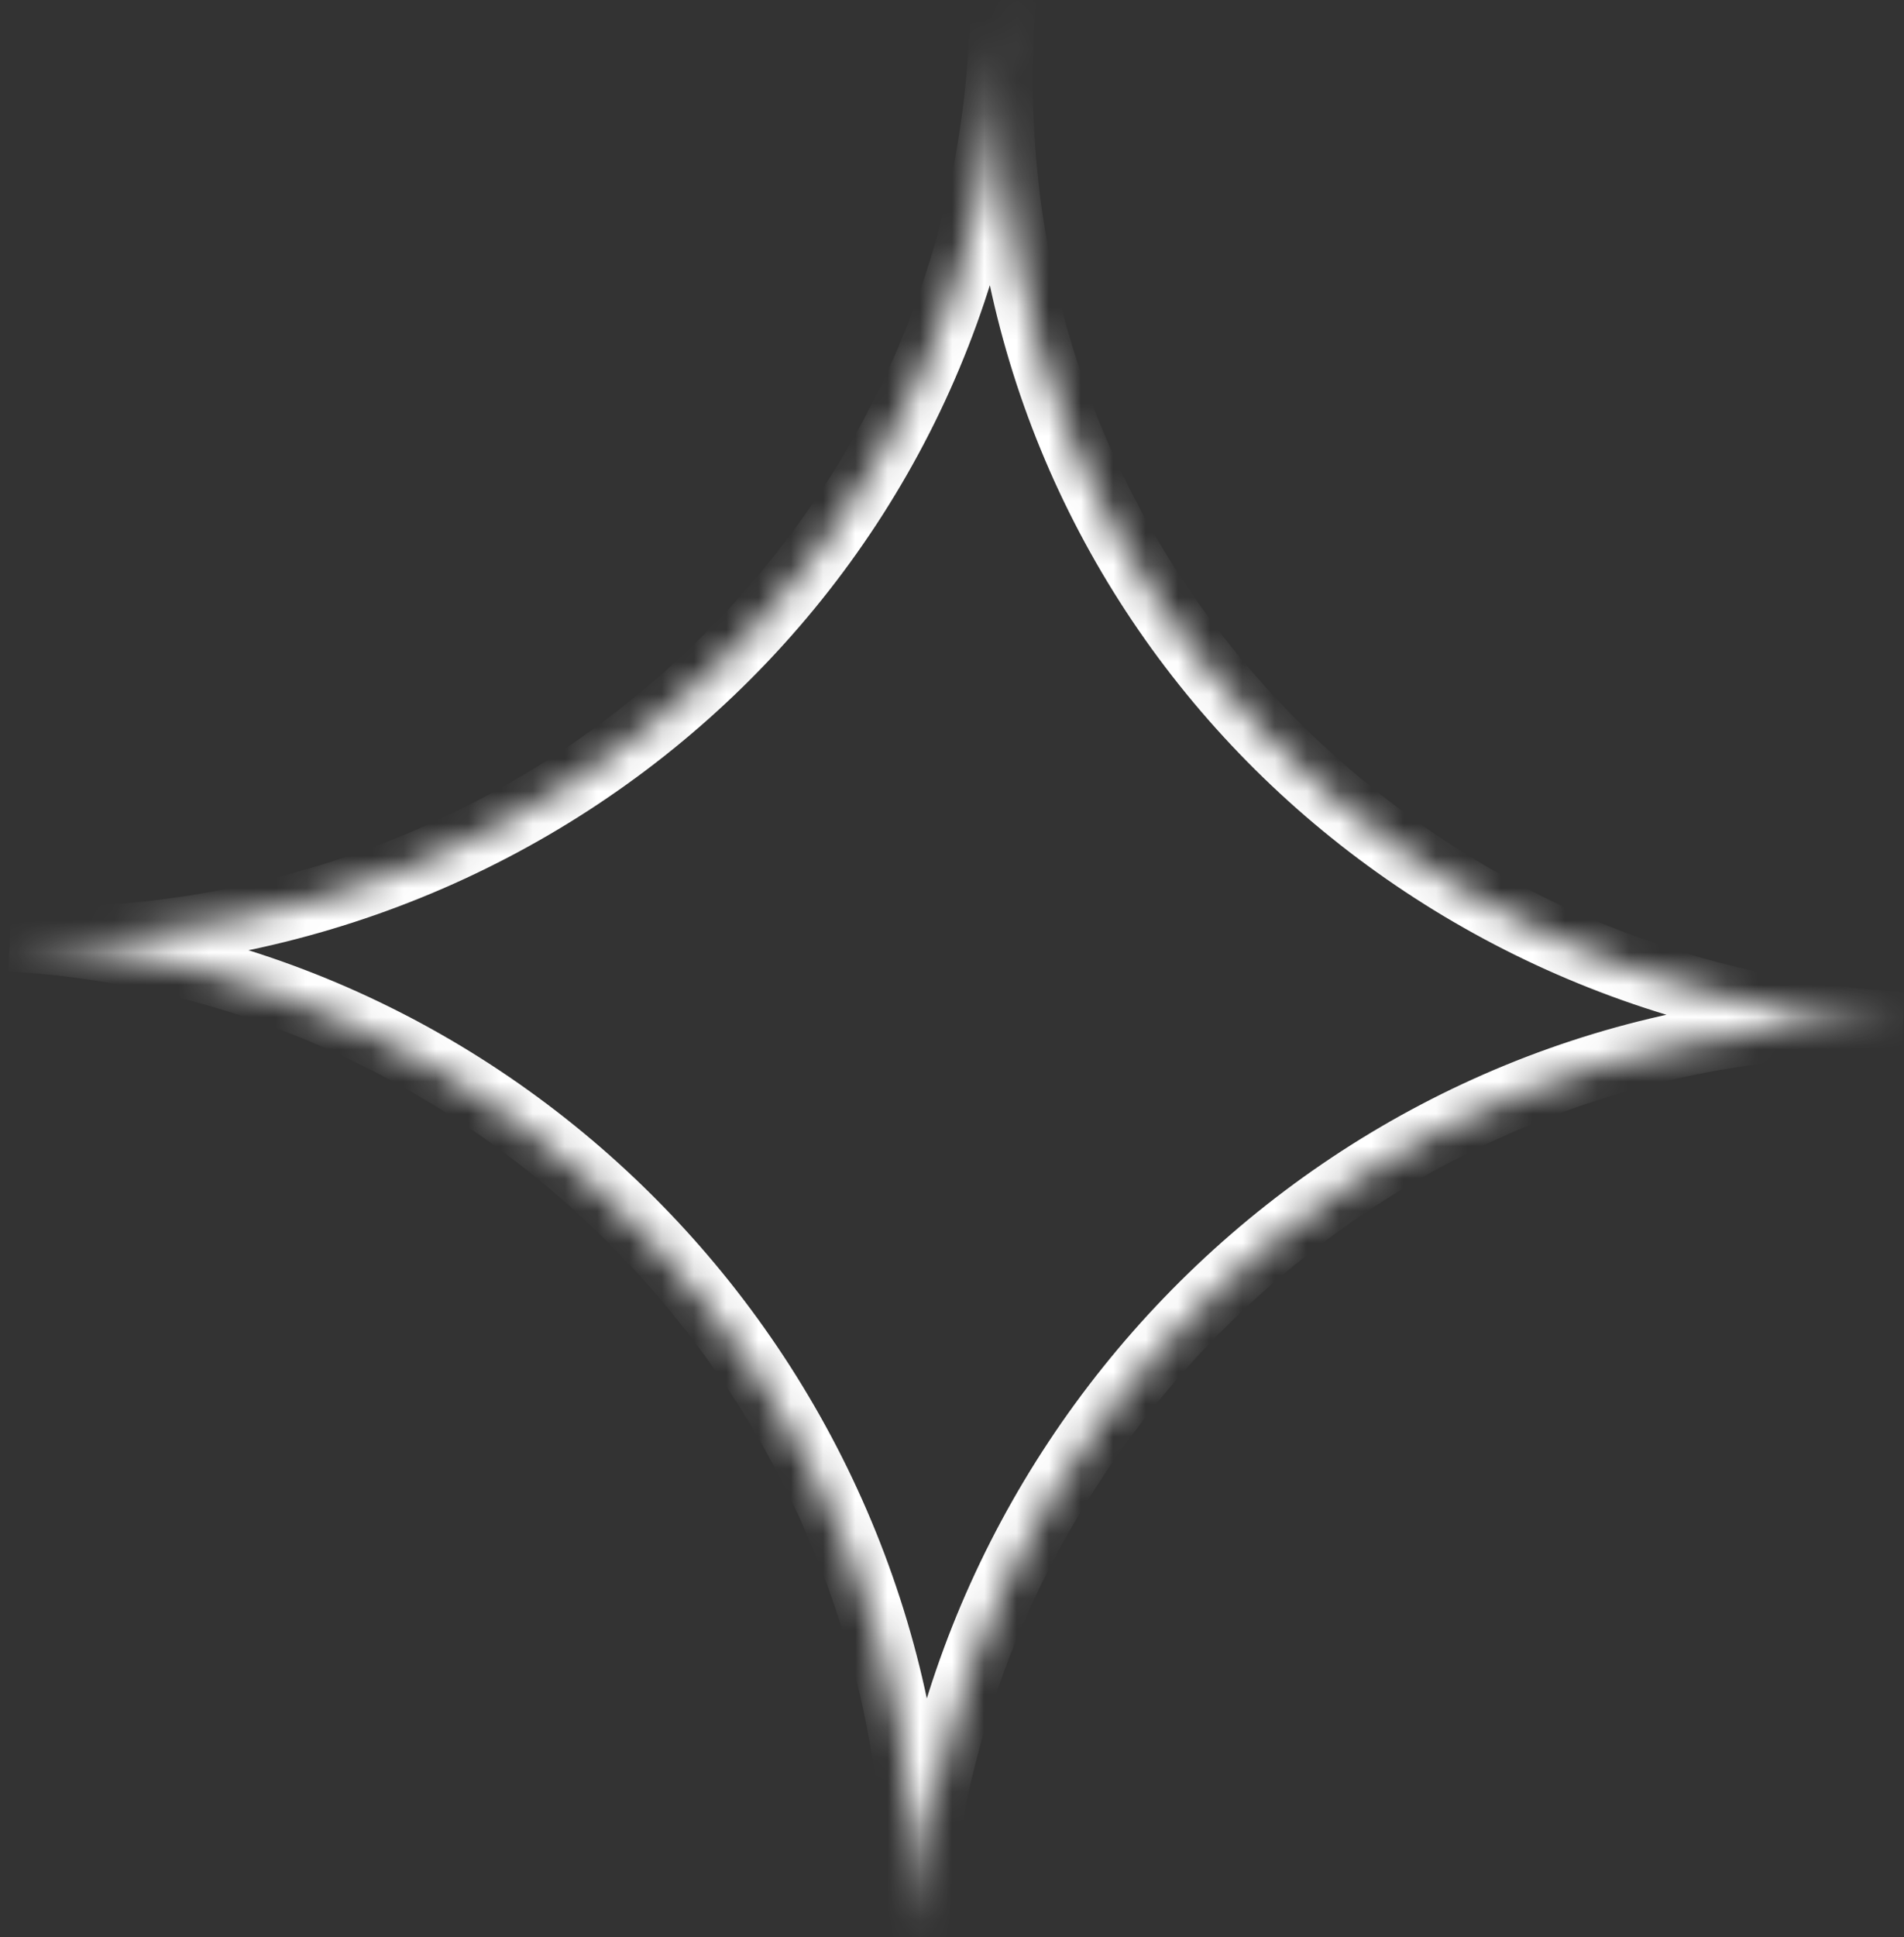 <svg width="59" height="60" viewBox="0 0 59 60" fill="none" xmlns="http://www.w3.org/2000/svg">
<rect x="0" y="0" width="59" height="60" fill="#333333" stroke="none"/>
<mask id="path-1-inside-1_1_104" fill="white">
<path fill-rule="evenodd" clip-rule="evenodd" d="M31.072 0.417C31.027 1.085 31.003 1.757 31.003 2.435C30.991 18.203 43.345 30.79 58.956 31.726C58.706 31.72 58.454 31.717 58.201 31.717C42.397 31.717 29.452 44.241 28.403 59.722L28.386 59.721C28.392 59.498 28.394 59.273 28.394 59.048C28.406 43.238 15.987 30.005 0.316 29.085C0.609 29.093 0.903 29.098 1.197 29.098C17.456 29.098 30.688 16.492 31.056 0.417C31.062 0.417 31.067 0.417 31.072 0.417Z"/>
</mask>
<path d="M31.072 0.417L32.07 0.484L32.14 -0.538L31.116 -0.582L31.072 0.417ZM31.003 2.435H30.003L30.003 2.435L31.003 2.435ZM58.956 31.726L58.93 32.726L59.017 30.728L58.956 31.726ZM28.403 59.722L28.358 60.721L29.334 60.764L29.4 59.789L28.403 59.722ZM28.386 59.721L27.387 59.699L27.364 60.678L28.342 60.721L28.386 59.721ZM28.394 59.048H29.394H28.394ZM0.316 29.085L0.345 28.086L0.257 30.084L0.316 29.085ZM31.056 0.417L31.099 -0.583L30.08 -0.626L30.056 0.394L31.056 0.417ZM30.075 0.35C30.028 1.04 30.003 1.735 30.003 2.435H32.003C32.004 1.78 32.026 1.129 32.07 0.484L30.075 0.35ZM30.003 2.435C29.991 18.752 42.777 31.758 58.896 32.725L59.017 30.728C43.913 29.823 31.992 17.654 32.003 2.435L30.003 2.435ZM58.2 32.717C58.444 32.717 58.688 32.72 58.93 32.726L58.983 30.727C58.723 30.72 58.463 30.717 58.202 30.717L58.2 32.717ZM29.4 59.789C30.415 44.819 42.935 32.717 58.2 32.717L58.202 30.717C41.858 30.717 28.489 43.662 27.405 59.655L29.4 59.789ZM28.342 60.721L28.358 60.721L28.447 58.723L28.43 58.722L28.342 60.721ZM27.394 59.048C27.394 59.266 27.392 59.483 27.387 59.699L29.386 59.744C29.391 59.513 29.394 59.281 29.394 59.048H27.394ZM0.257 30.084C15.394 30.972 27.406 43.763 27.394 59.048H29.394C29.407 42.714 16.579 29.038 0.376 28.087L0.257 30.084ZM1.198 28.098C0.913 28.098 0.628 28.094 0.345 28.086L0.287 30.085C0.59 30.093 0.893 30.098 1.197 30.098L1.198 28.098ZM30.056 0.394C29.701 15.908 16.932 28.098 1.198 28.098L1.197 30.098C17.98 30.098 31.675 17.076 32.056 0.439L30.056 0.394ZM31.116 -0.582C31.11 -0.582 31.105 -0.582 31.099 -0.583L31.013 1.416C31.018 1.416 31.024 1.416 31.029 1.416L31.116 -0.582Z" fill="white" mask="url(#path-1-inside-1_1_104)"/>
</svg>
